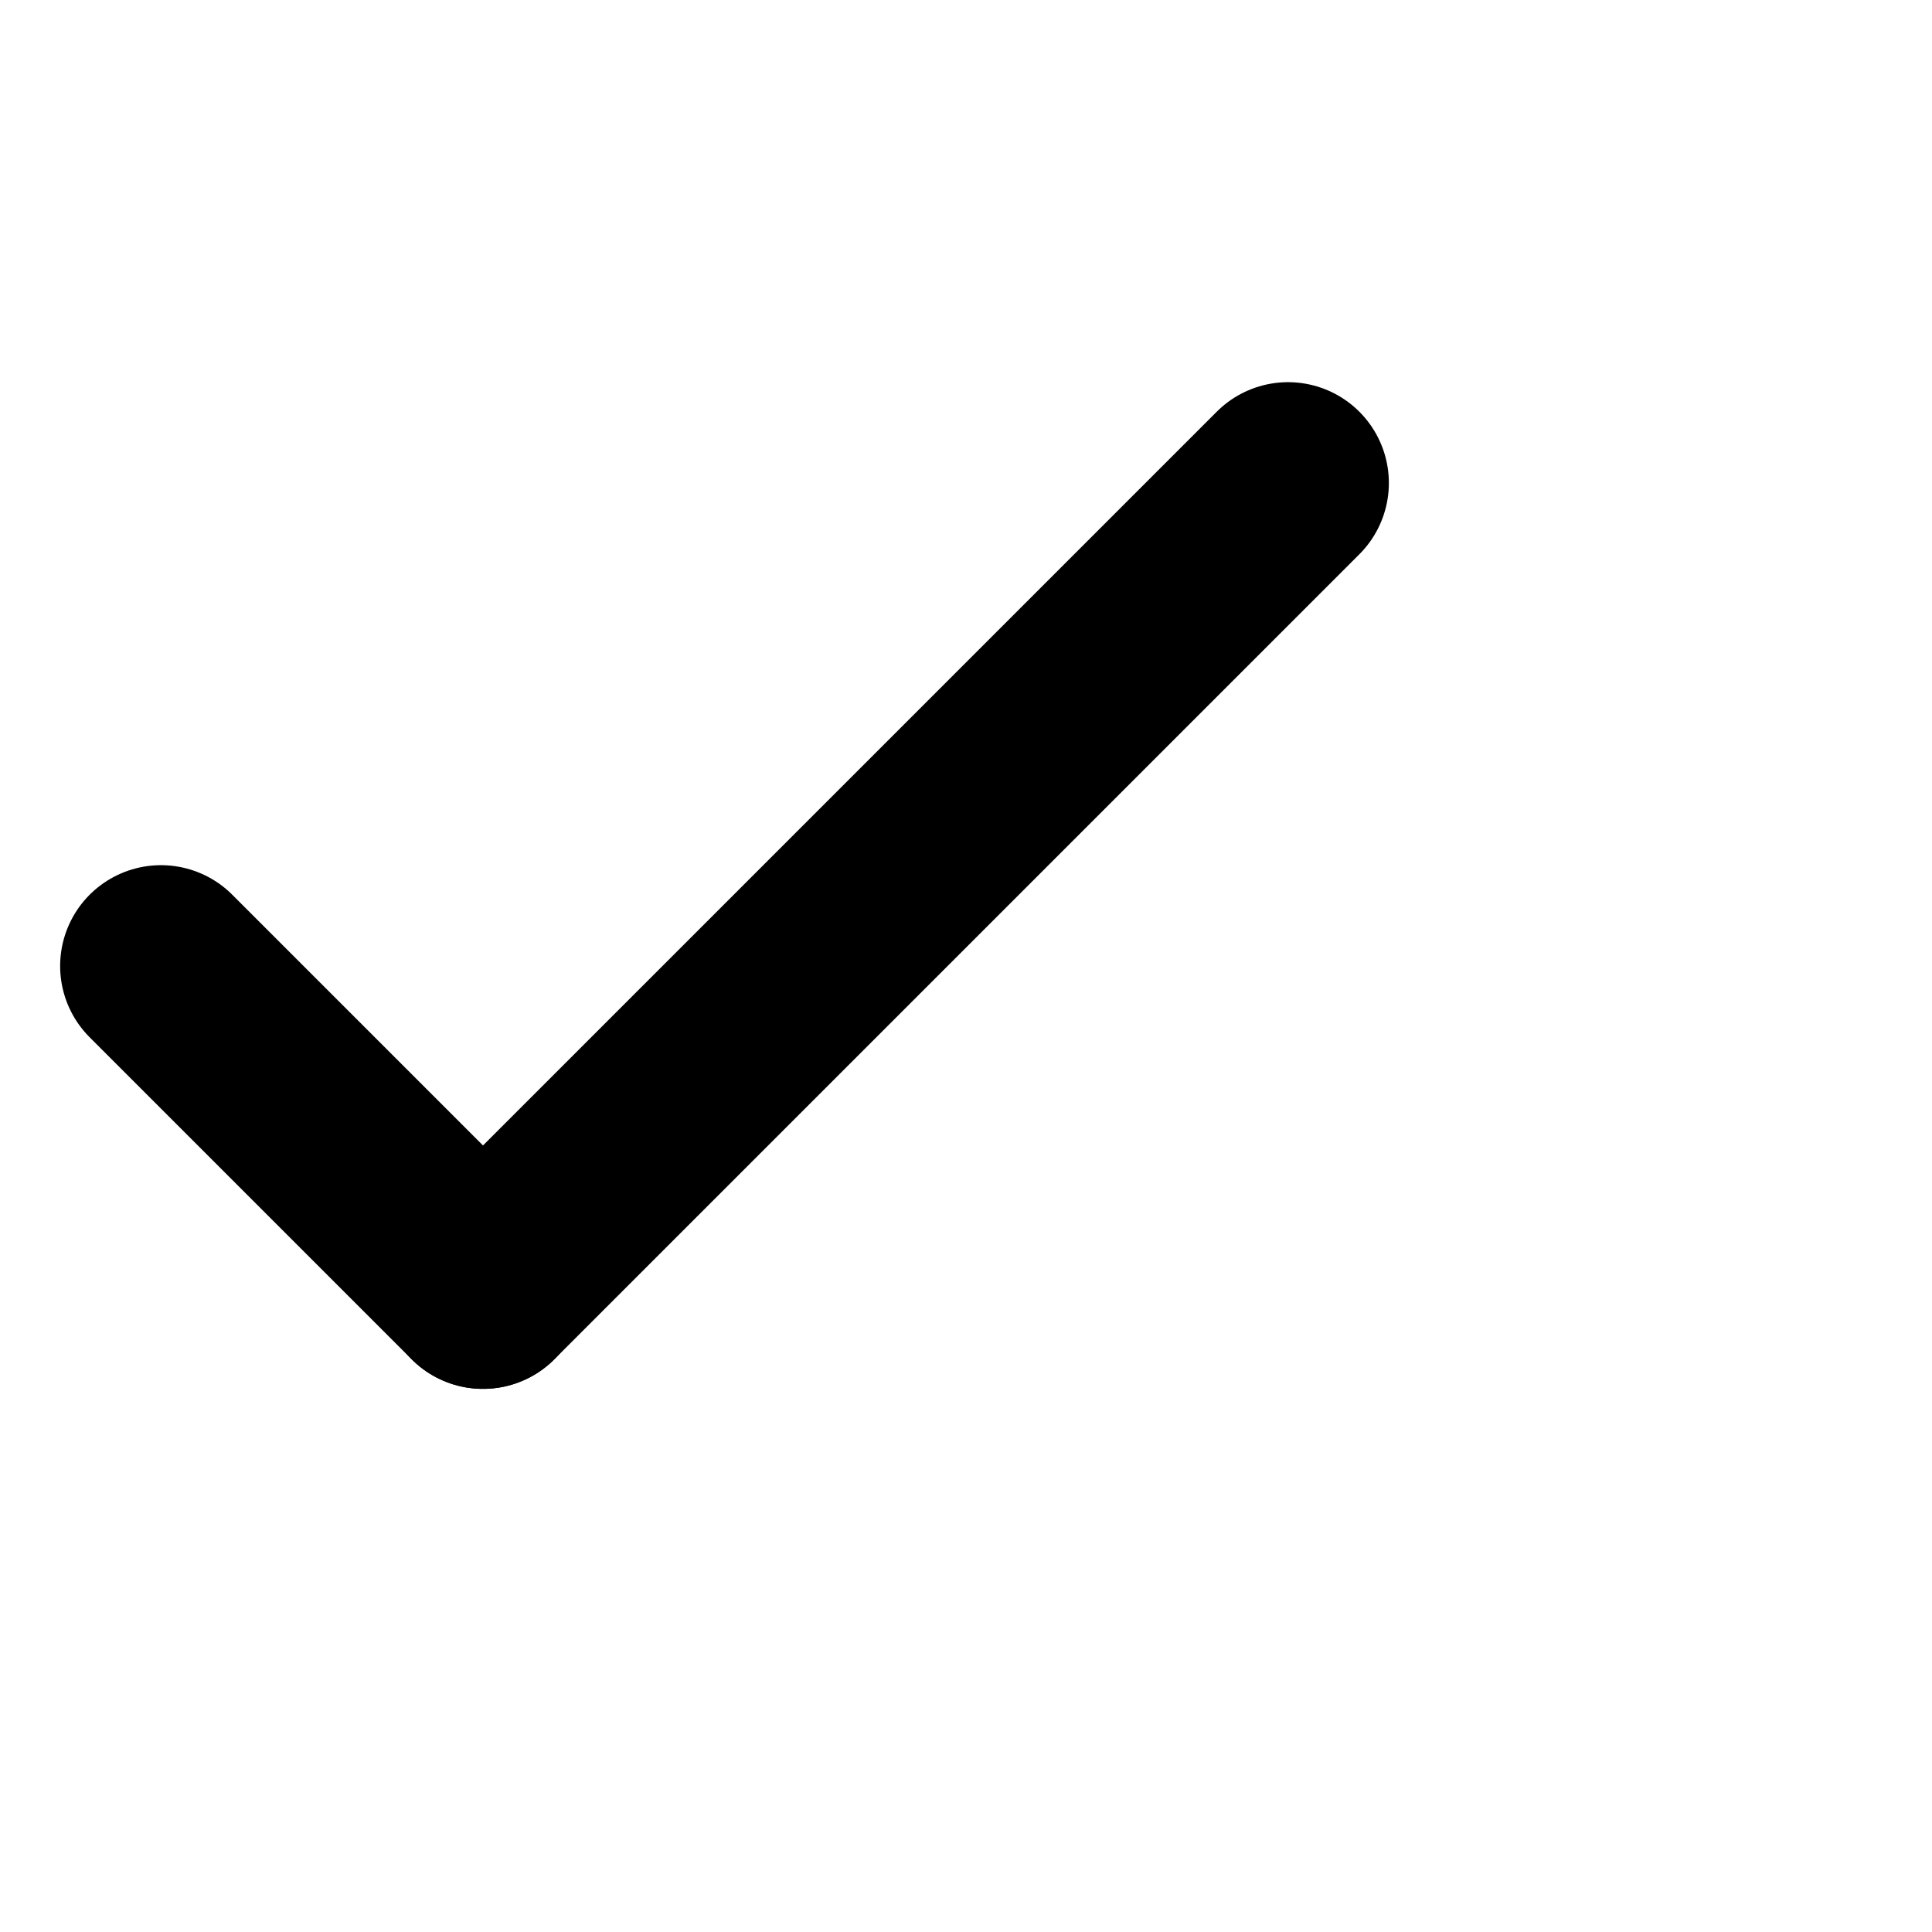 <svg width="16" height="16" viewBox="0 0 16 16" fill="none" xmlns="http://www.w3.org/2000/svg">
<path d="M4 10.667L1.333 8" stroke="black" stroke-width="1.67" stroke-linecap="round" stroke-linejoin="round"/>
<path d="M10.667 4L4 10.667" stroke="black" stroke-width="1.67" stroke-linecap="round" stroke-linejoin="round"/>
</svg>
